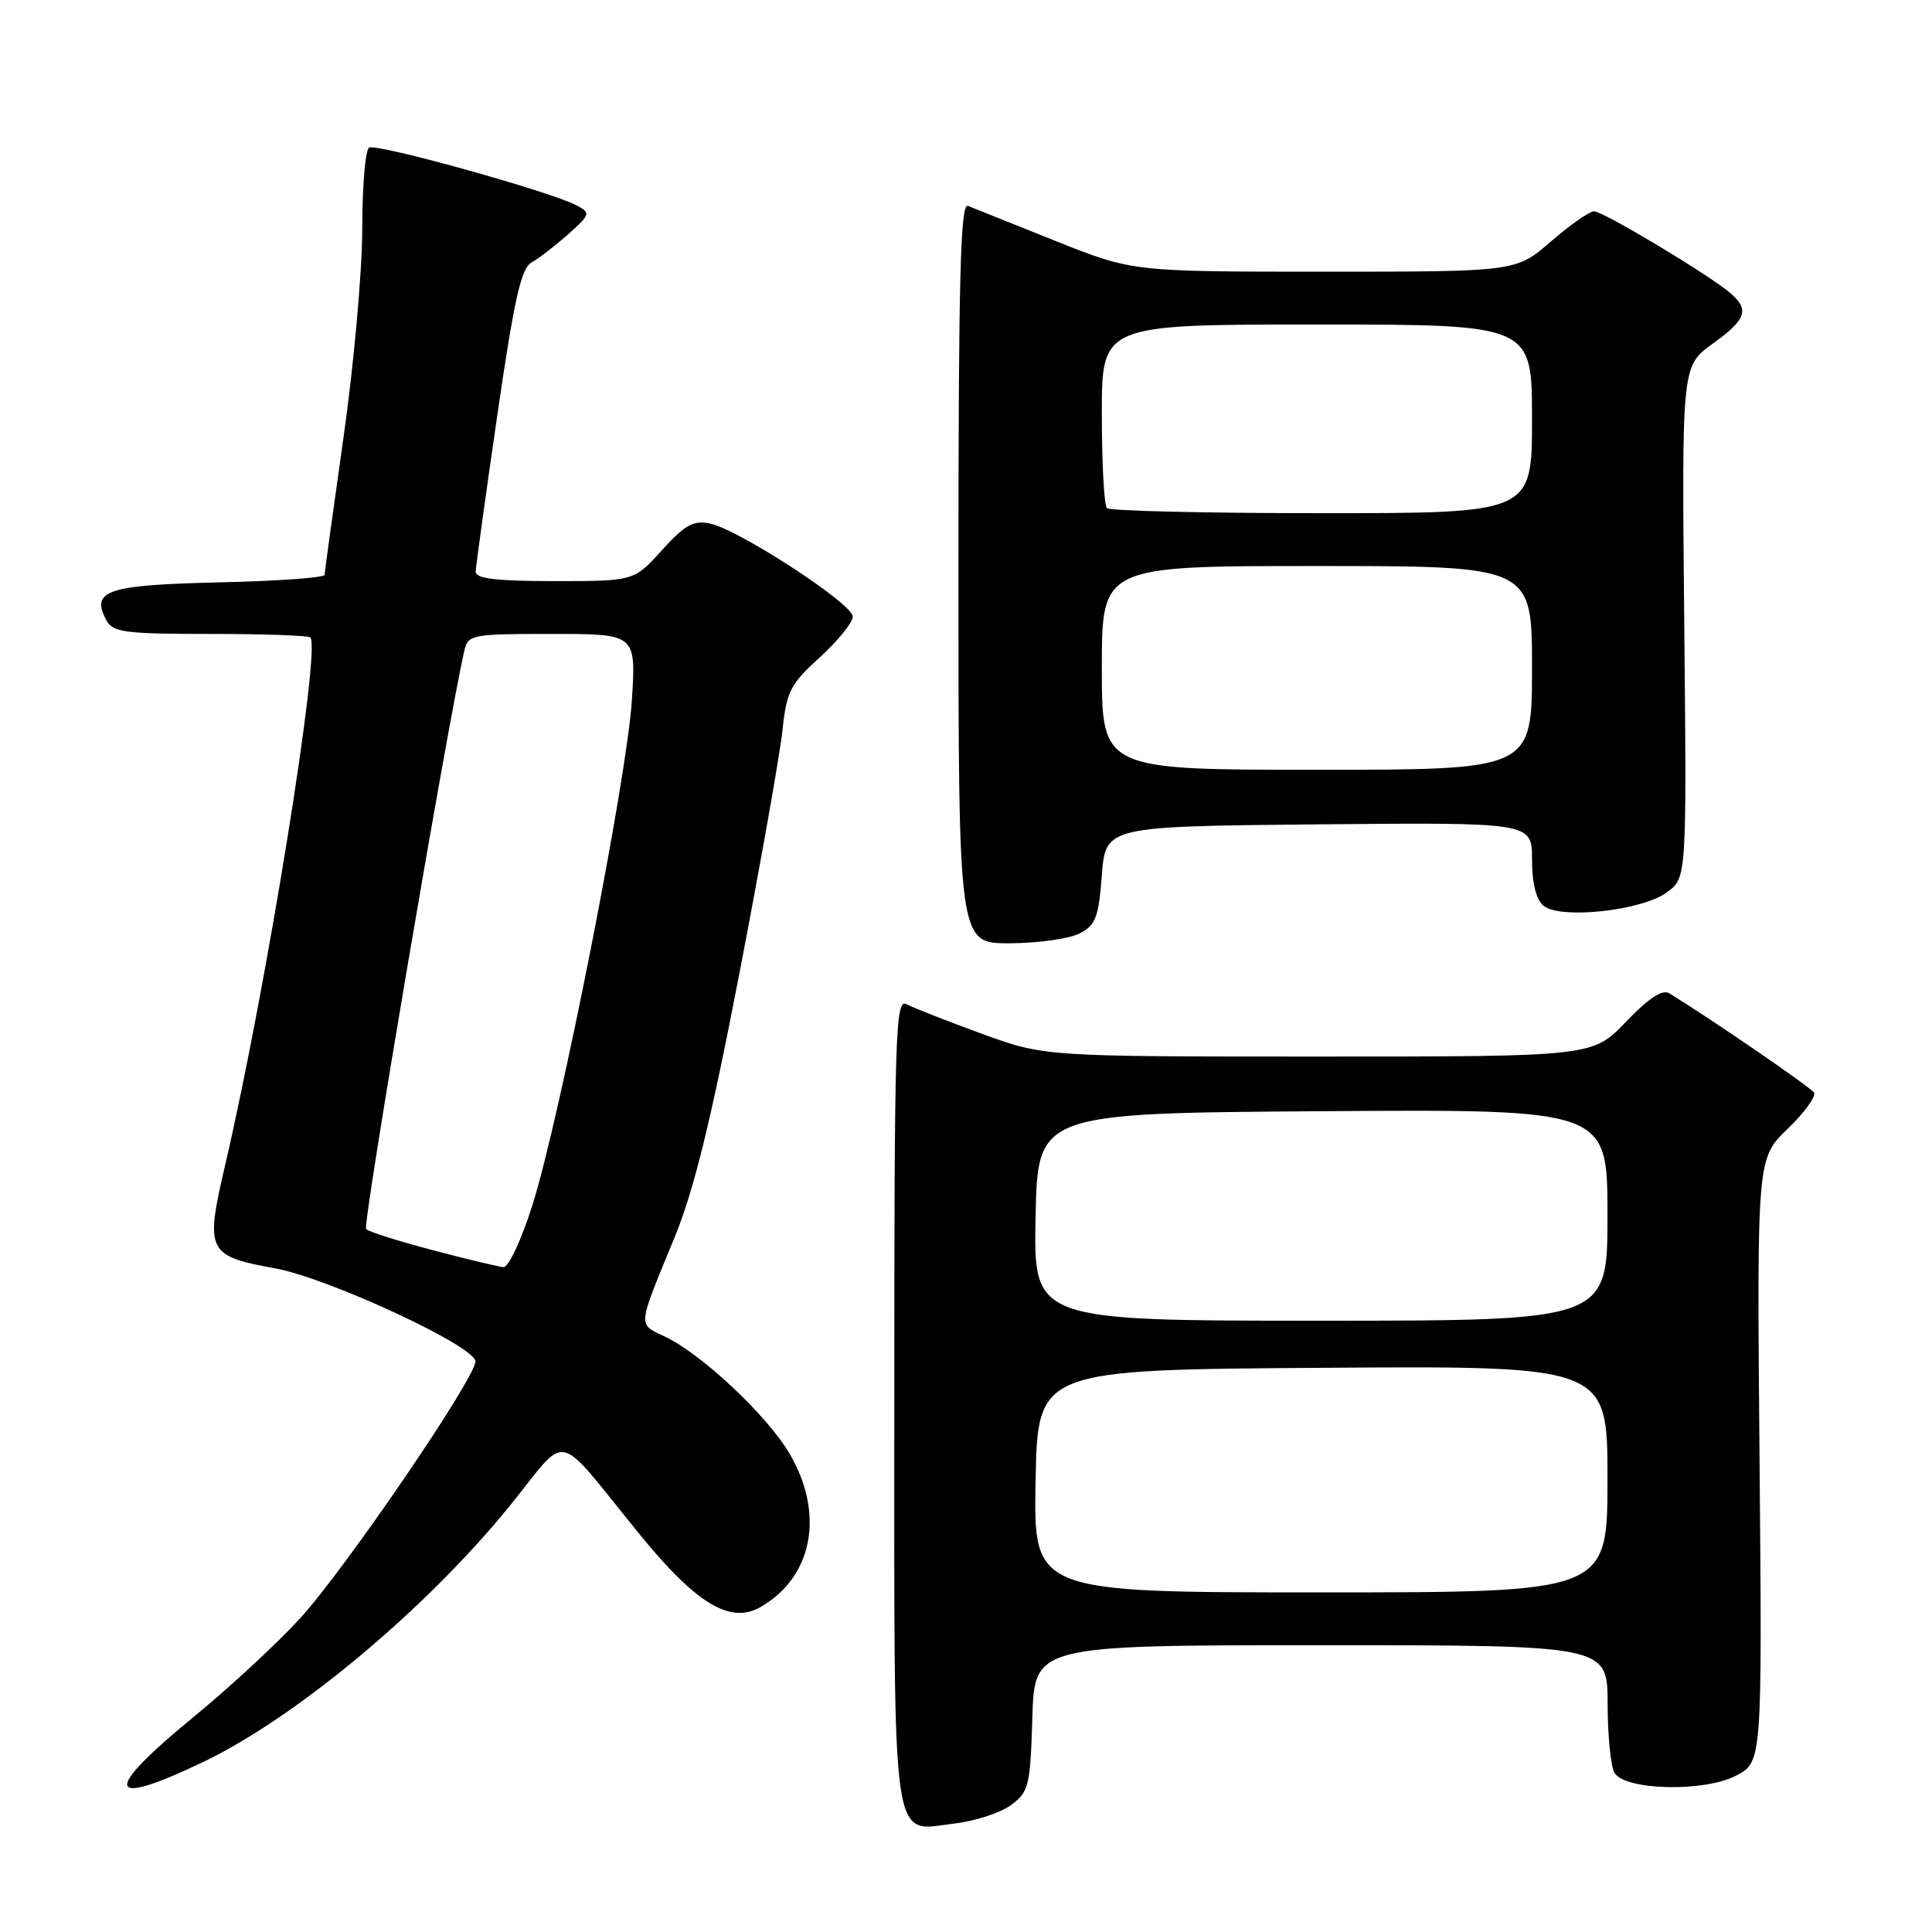 <?xml version="1.0" encoding="UTF-8" standalone="no"?>
<!DOCTYPE svg PUBLIC "-//W3C//DTD SVG 1.1//EN" "http://www.w3.org/Graphics/SVG/1.1/DTD/svg11.dtd" >
<svg xmlns="http://www.w3.org/2000/svg" xmlns:xlink="http://www.w3.org/1999/xlink" version="1.1" viewBox="0 0 256 256">
 <g >
 <path fill="currentColor"
d=" M 133.99 239.16 C 136.33 237.42 136.52 236.62 136.79 227.65 C 137.07 218.00 137.07 218.00 175.04 218.00 C 213.00 218.00 213.00 218.00 213.02 225.75 C 213.02 230.01 213.44 234.14 213.94 234.93 C 215.40 237.24 225.78 237.48 230.00 235.30 C 233.50 233.50 233.50 233.50 233.15 193.50 C 232.80 153.50 232.80 153.50 236.86 149.59 C 239.09 147.44 240.67 145.27 240.37 144.78 C 239.92 144.07 227.16 135.30 221.18 131.61 C 220.28 131.06 218.44 132.27 215.44 135.40 C 211.03 140.00 211.03 140.00 174.71 140.00 C 138.38 140.00 138.38 140.00 130.05 136.96 C 125.46 135.28 120.99 133.53 120.11 133.06 C 118.64 132.27 118.50 136.87 118.50 185.44 C 118.50 246.15 118.00 242.63 126.45 241.63 C 129.21 241.31 132.60 240.20 133.99 239.16 Z  M 26.95 233.46 C 39.27 227.55 56.42 213.23 67.50 199.59 C 75.54 189.69 73.25 189.19 84.79 203.35 C 92.25 212.50 96.75 215.22 100.72 212.97 C 107.70 209.00 109.31 200.62 104.62 192.61 C 101.67 187.59 93.05 179.48 88.19 177.15 C 84.46 175.37 84.39 176.11 89.37 164.00 C 91.95 157.70 94.18 148.64 97.97 129.00 C 100.78 114.42 103.35 99.92 103.68 96.78 C 104.22 91.62 104.71 90.66 108.64 87.09 C 111.04 84.90 113.00 82.48 113.00 81.70 C 113.00 80.00 97.81 70.11 94.03 69.36 C 91.87 68.92 90.71 69.58 87.70 72.91 C 84.01 77.00 84.01 77.00 73.50 77.00 C 65.75 77.00 63.01 76.67 63.03 75.75 C 63.05 75.06 64.33 65.78 65.88 55.13 C 68.14 39.57 69.04 35.56 70.45 34.77 C 71.42 34.22 73.60 32.54 75.30 31.03 C 78.25 28.38 78.30 28.23 76.39 27.21 C 73.03 25.41 49.87 18.96 48.91 19.56 C 48.41 19.87 48.00 24.71 48.00 30.32 C 48.00 35.93 46.88 48.39 45.51 58.01 C 44.15 67.63 43.02 75.80 43.01 76.17 C 43.01 76.55 36.68 77.00 28.96 77.17 C 14.10 77.52 11.99 78.24 14.10 82.20 C 14.96 83.79 16.56 84.00 27.87 84.00 C 34.91 84.00 40.87 84.21 41.12 84.46 C 42.56 85.90 35.29 130.97 29.86 154.26 C 27.15 165.88 27.41 166.41 36.53 168.08 C 43.54 169.36 63.00 178.40 63.00 180.39 C 63.00 182.62 45.66 208.02 39.71 214.50 C 36.68 217.80 30.36 223.65 25.66 227.50 C 13.48 237.48 13.96 239.68 26.95 233.46 Z  M 143.00 123.71 C 145.18 122.61 145.56 121.63 146.00 115.98 C 146.50 109.50 146.50 109.50 174.75 109.23 C 203.00 108.97 203.00 108.97 203.00 113.86 C 203.00 117.02 203.54 119.20 204.52 120.01 C 206.74 121.86 217.63 120.67 220.90 118.22 C 223.50 116.28 223.50 116.28 223.17 82.39 C 222.84 48.50 222.84 48.50 226.92 45.56 C 231.42 42.31 231.86 41.04 229.25 38.81 C 226.41 36.39 212.43 28.00 211.23 28.00 C 210.62 28.00 208.04 29.80 205.50 32.00 C 200.88 36.00 200.88 36.00 175.46 36.00 C 150.04 36.00 150.04 36.00 139.77 31.89 C 134.12 29.63 128.94 27.56 128.25 27.28 C 127.26 26.89 127.00 37.01 127.00 75.89 C 127.00 125.00 127.00 125.00 133.75 124.99 C 137.46 124.98 141.62 124.40 143.00 123.71 Z  M 137.22 196.25 C 137.50 181.50 137.50 181.50 175.25 181.24 C 213.00 180.98 213.00 180.98 213.00 195.99 C 213.00 211.00 213.00 211.00 174.97 211.00 C 136.95 211.00 136.95 211.00 137.22 196.25 Z  M 137.22 161.25 C 137.50 147.50 137.50 147.50 175.25 147.24 C 213.00 146.98 213.00 146.98 213.00 160.99 C 213.00 175.00 213.00 175.00 174.97 175.00 C 136.94 175.00 136.94 175.00 137.22 161.25 Z  M 57.32 165.65 C 52.82 164.47 48.86 163.21 48.51 162.86 C 48.01 162.35 59.27 96.13 61.52 86.25 C 62.02 84.08 62.45 84.00 73.16 84.00 C 84.28 84.00 84.28 84.00 83.73 92.75 C 83.07 103.21 74.22 148.11 70.53 159.75 C 69.09 164.29 67.37 167.96 66.71 167.90 C 66.04 167.85 61.82 166.84 57.32 165.65 Z  M 146.00 88.50 C 146.00 75.00 146.00 75.00 174.50 75.00 C 203.00 75.00 203.00 75.00 203.00 88.50 C 203.00 102.00 203.00 102.00 174.50 102.00 C 146.00 102.00 146.00 102.00 146.00 88.50 Z  M 146.67 67.33 C 146.30 66.97 146.00 61.34 146.00 54.83 C 146.00 43.00 146.00 43.00 174.50 43.00 C 203.00 43.00 203.00 43.00 203.00 55.50 C 203.00 68.00 203.00 68.00 175.17 68.00 C 159.86 68.00 147.03 67.70 146.67 67.33 Z "/>
</g>
</svg>